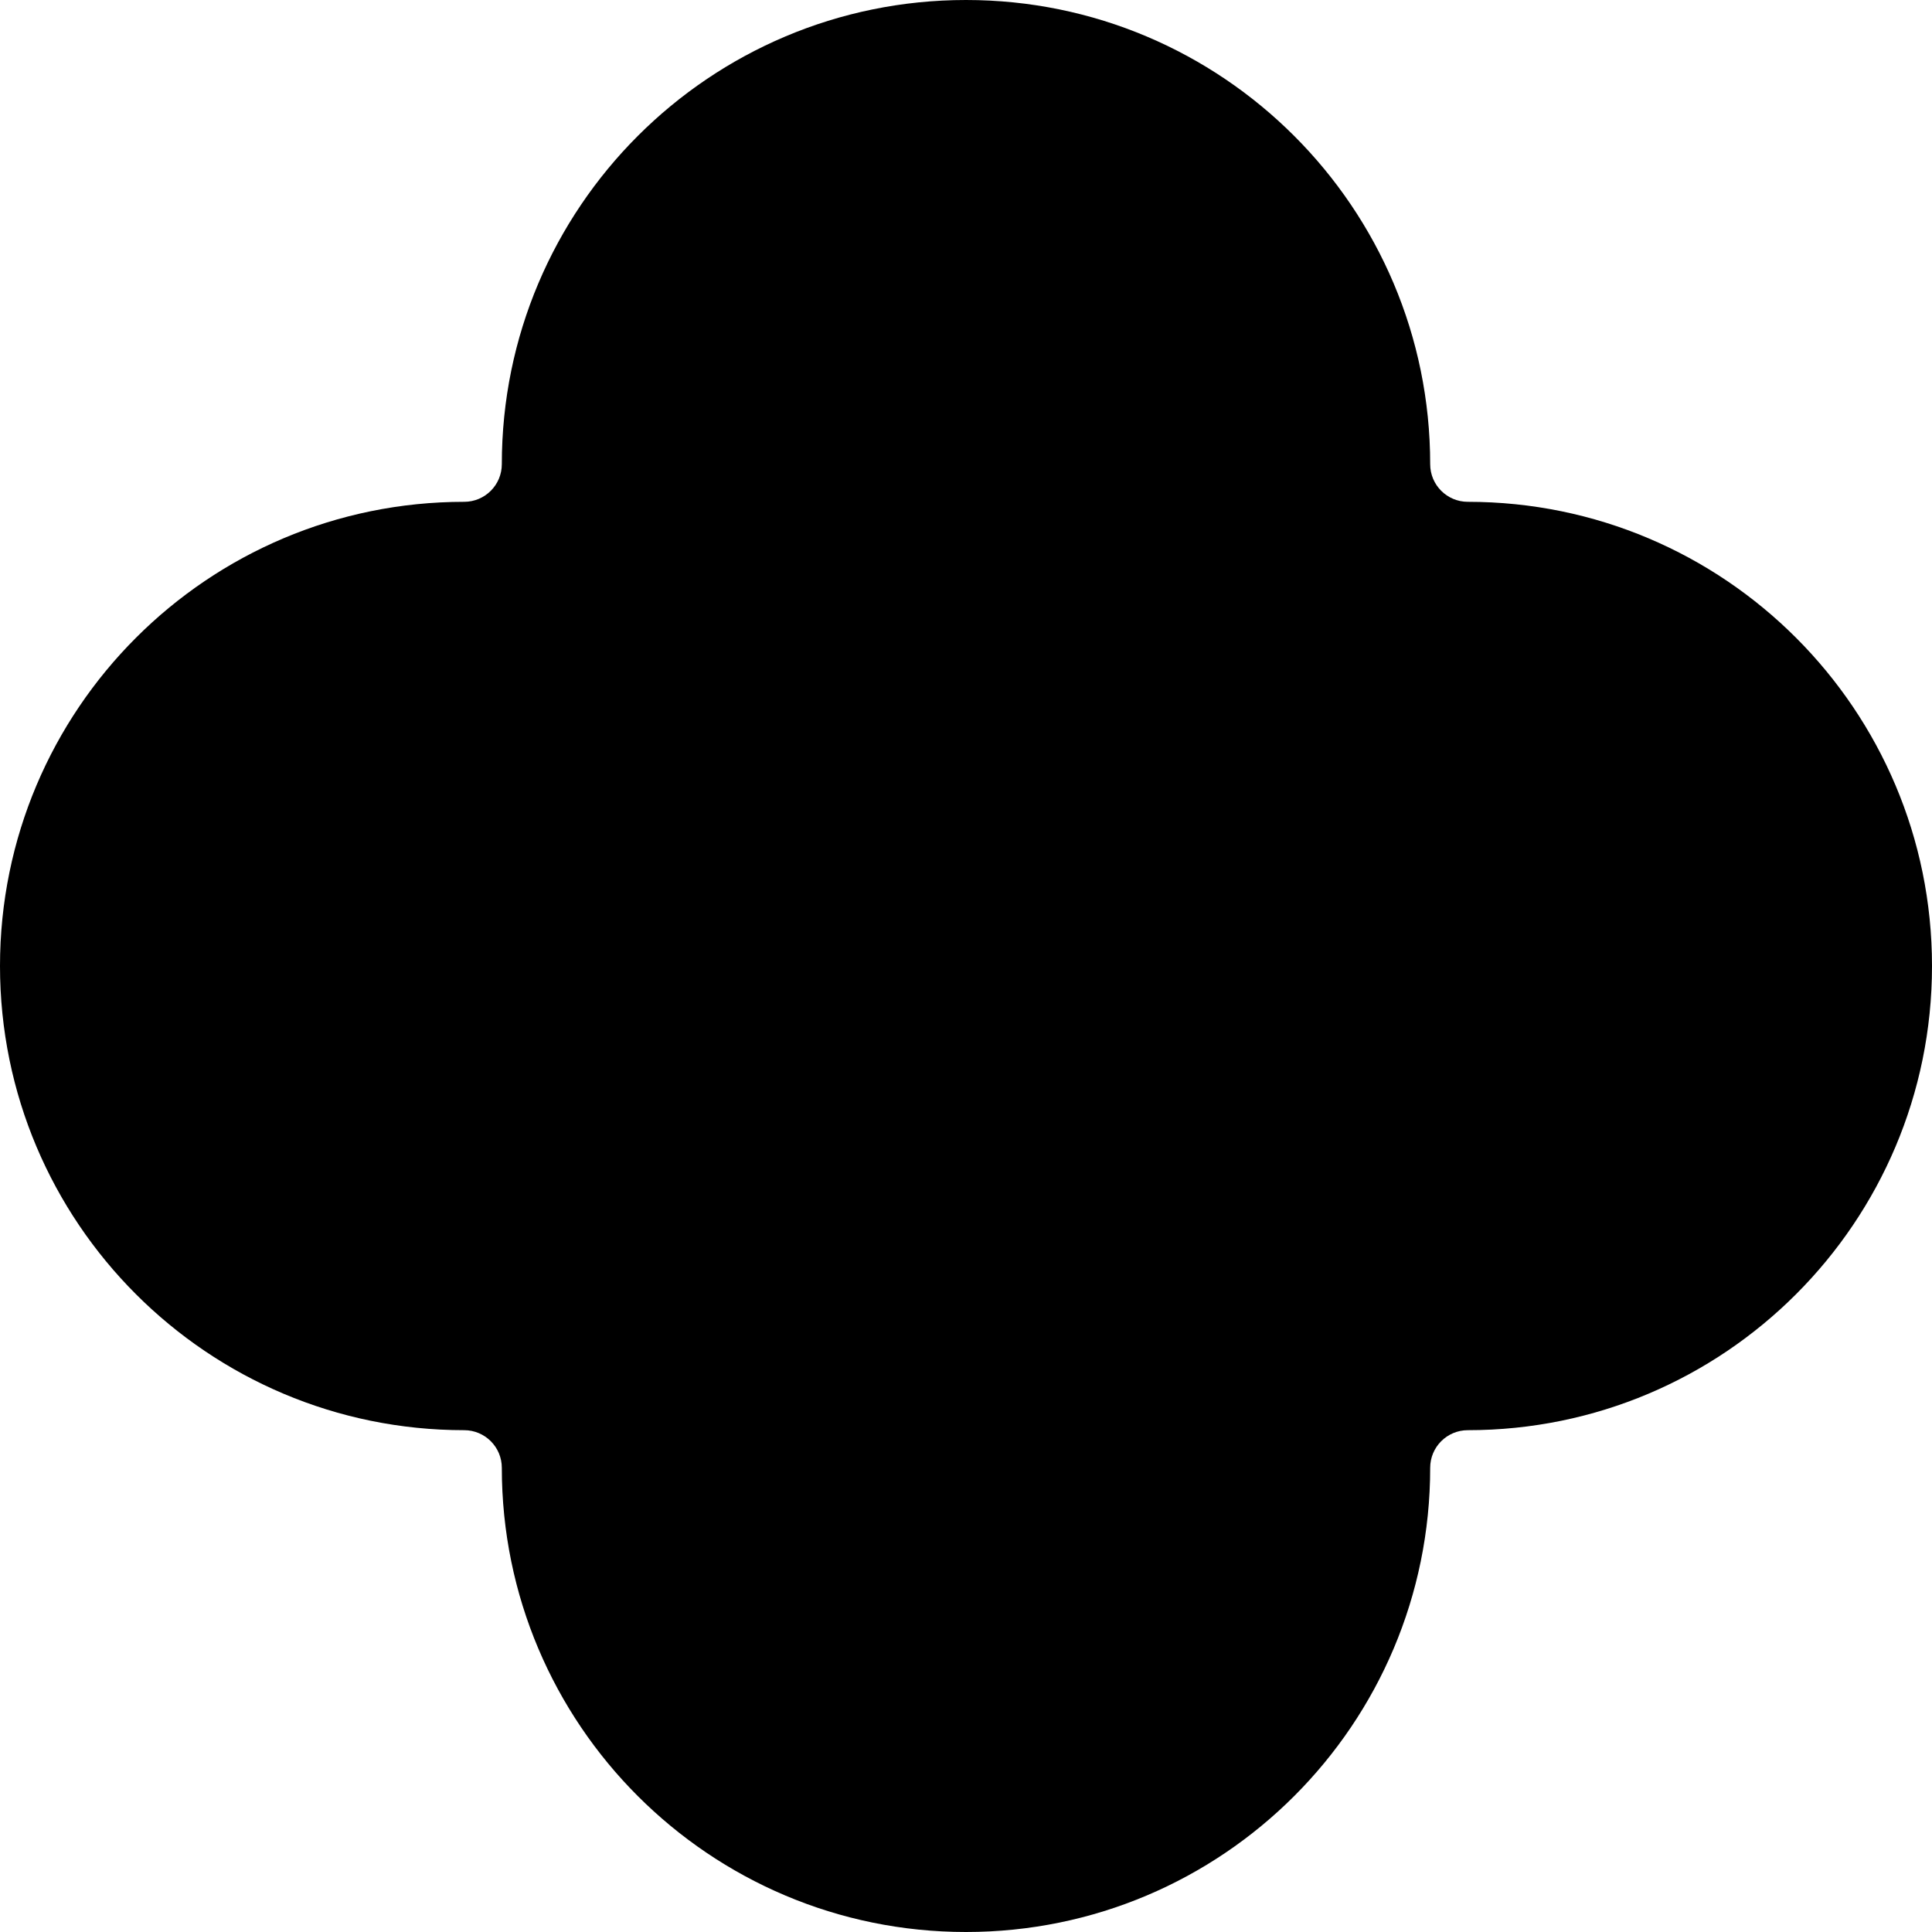 <svg viewBox="0 0 218 218" fill="none" xmlns="http://www.w3.org/2000/svg">
<path d="M109 0C80.073 0 56.623 23.45 56.623 52.377C56.623 54.722 54.722 56.623 52.377 56.623C23.45 56.623 0 80.073 0 109C0 137.927 23.45 161.377 52.377 161.377C54.722 161.377 56.623 163.278 56.623 165.623C56.623 194.55 80.073 218 109 218C137.927 218 161.377 194.55 161.377 165.623C161.377 163.278 163.278 161.377 165.623 161.377C194.55 161.377 218 137.927 218 109C218 80.073 194.55 56.623 165.623 56.623C163.278 56.623 161.377 54.722 161.377 52.377C161.377 23.45 137.927 0 109 0Z" fill="currentColor"/>
</svg>
